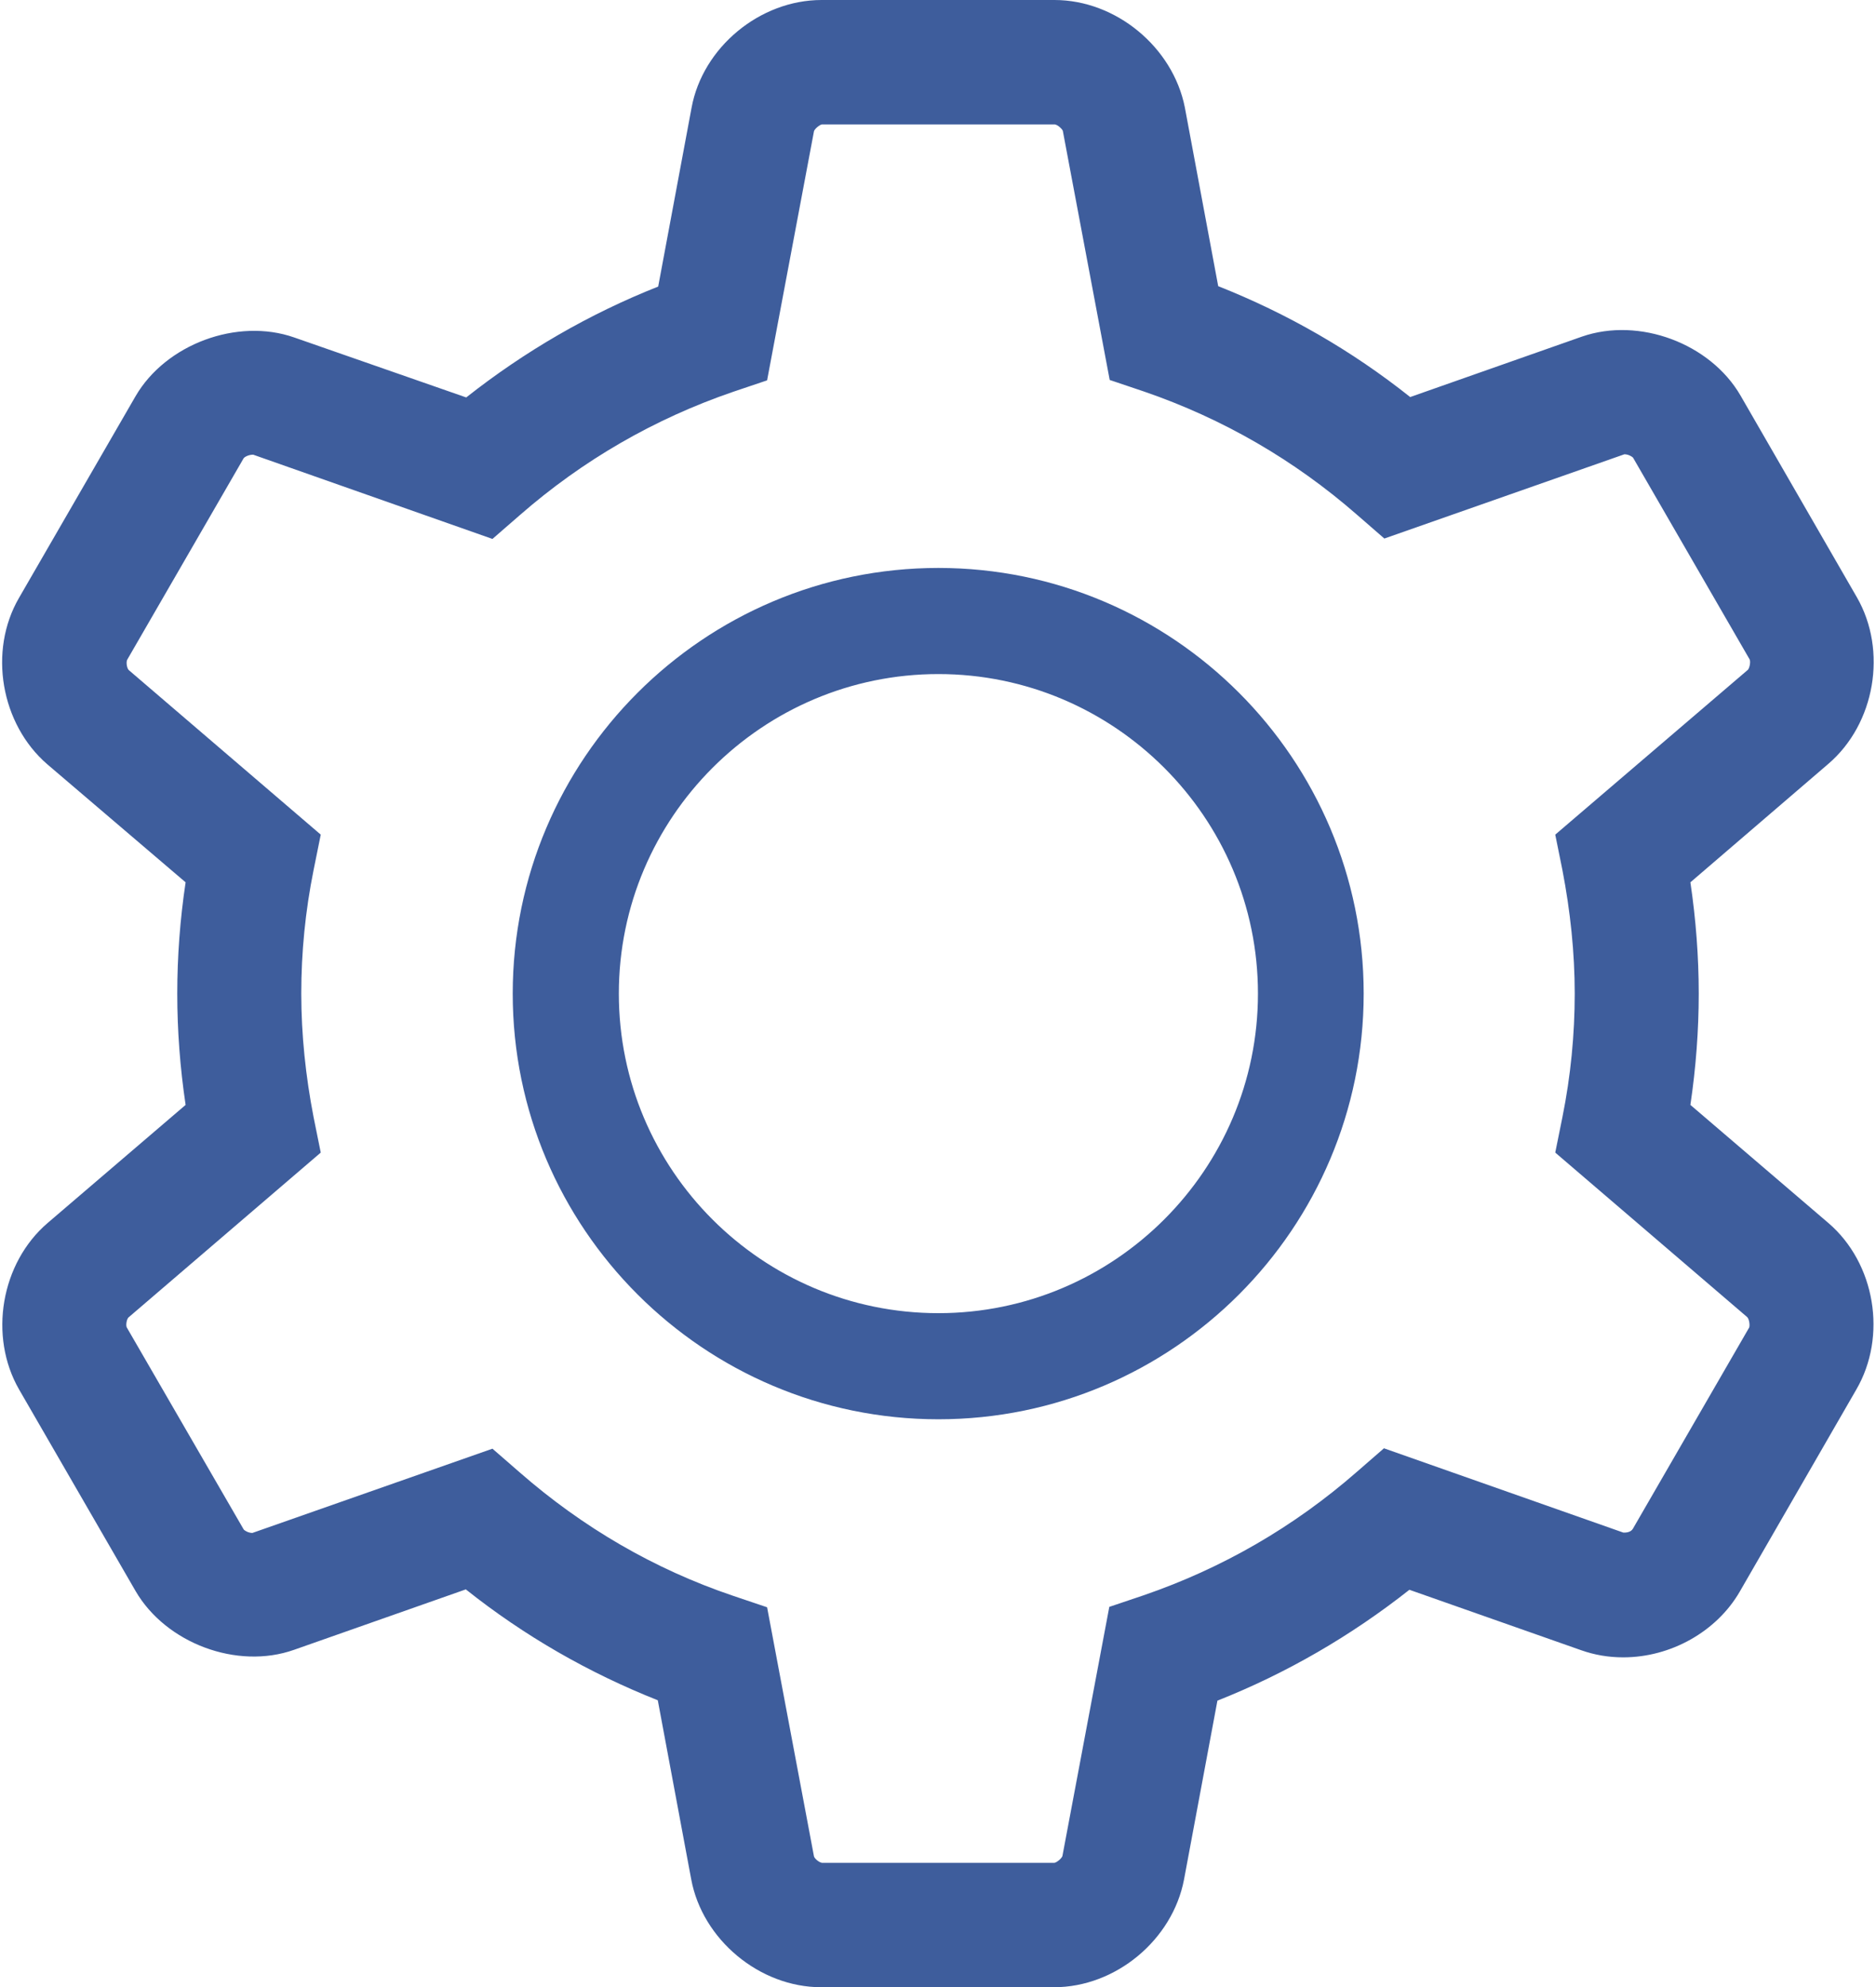<?xml version="1.0" encoding="UTF-8" standalone="no"?>
<svg width="472px" height="500px" viewBox="0 0 472 500" version="1.1" xmlns="http://www.w3.org/2000/svg" xmlns:xlink="http://www.w3.org/1999/xlink" xmlns:sketch="http://www.bohemiancoding.com/sketch/ns">
    <!-- Generator: Sketch 3.3.3 (12072) - http://www.bohemiancoding.com/sketch -->
    <title>mechanic</title>
    <desc>Created with Sketch.</desc>
    <defs></defs>
    <g id="Page-1" stroke="none" stroke-width="1" fill="none" fill-rule="evenodd" sketch:type="MSPage">
        <g id="mechanic" sketch:type="MSLayerGroup" fill="#3E5D9C">
            <g id="Group" sketch:type="MSShapeGroup">
                <path d="M460,307.7 L425.3,278 C426.7,268.6 427.4,259.2 427.4,250 C427.4,240.8 426.7,231.4 425.3,222 L460,192.2 C471.8,182.1 474.9,163.7 467.2,150.3 L437.9,99.5 C430.3,86.4 412.4,79.7 398,84.7 L354.8,99.9 C340.1,88.2 323.9,78.9 306.5,72 L298.1,27 C295.1,11.9 280.8,0 265.3,0 L206.7,0 C191.2,0 176.8,11.9 174,27.1 L165.6,72.1 C148.2,79 132,88.4 117.3,100 L74,84.9 C59.7,79.9 41.7,86.6 34.1,99.7 L4.8,150.4 C-3,163.8 0.2,182.2 11.9,192.3 L46.7,222 C45.3,231.3 44.6,240.7 44.6,250 C44.6,259.3 45.3,268.6 46.7,278 L12,307.7 C0.2,317.8 -2.9,336.2 4.8,349.6 L34.1,400.3 C41.7,413.4 59.6,420.2 74,415.1 L117.2,399.9 C131.9,411.6 148.1,420.9 165.5,427.8 L173.9,472.8 C176.7,488 191.1,500 206.6,500 L265.2,500 C280.7,500 295,488.1 297.9,472.9 L306.3,427.9 C323.7,421 339.9,411.6 354.6,400 L397.8,415.2 C401.2,416.4 404.7,417 408.4,417 L408.4,417 C420.4,417 431.9,410.5 437.7,400.5 L467,349.7 C474.9,336.2 471.8,317.8 460,307.7 L460,307.7 Z M440.1,334 L410.8,384.7 C410.6,385 410,385.7 408.4,385.6 L348.2,364.4 L341.3,370.4 C325.5,384.2 307.5,394.6 287.7,401.4 L279.1,404.3 L267.3,467 C267.1,467.6 265.9,468.6 265.3,468.7 L206.8,468.7 C206.1,468.6 205,467.7 204.8,467.1 L193,404.4 L184.4,401.5 C164.6,394.8 146.6,384.3 130.8,370.5 L123.9,364.5 L63.5,385.7 C62.5,385.7 61.5,385.1 61.3,384.8 L31.9,334 C31.6,333.4 31.9,331.9 32.3,331.5 L80.7,290 L78.9,281.1 C76.9,270.8 75.8,260.3 75.8,250 C75.8,239.7 76.8,229.3 78.9,218.9 L80.7,210 L32.4,168.6 C31.9,168.1 31.7,166.6 32,166 L61.3,115.3 C61.5,115 62.5,114.4 63.7,114.4 L123.9,135.6 L130.8,129.6 C146.6,115.8 164.6,105.4 184.4,98.6 L193,95.7 L204.8,33 C205,32.4 206.2,31.4 206.8,31.3 L265.4,31.3 C266.1,31.4 267.2,32.4 267.4,32.9 L279.2,95.6 L287.8,98.5 C307.6,105.3 325.6,115.7 341.4,129.5 L348.3,135.5 L408.7,114.3 C409.7,114.3 410.7,114.9 410.9,115.2 L440.2,165.9 C440.5,166.5 440.2,168 439.8,168.5 L391.3,210 L393.1,218.9 C395.1,229.3 396.2,239.7 396.2,250 C396.2,260.2 395.2,270.7 393.1,281.1 L391.3,290 L439.6,331.4 C440.1,331.9 440.3,333.4 440.1,334 L440.1,334 Z" id="Shape"></path>
                <path d="M236.1,148.4 C180.1,148.4 134.5,194 134.5,250 C134.5,306 180.1,351.6 236.1,351.6 C292.1,351.6 337.6,306 337.6,250 C337.6,194 292.1,148.4 236.1,148.4 L236.1,148.4 Z M236.1,335.9 C188.7,335.9 150.2,297.4 150.2,250 C150.2,202.6 188.8,164.1 236.1,164.1 C283.4,164.1 322,202.6 322,250 C322,297.4 283.4,335.9 236.1,335.9 L236.1,335.9 Z" id="Shape" stroke="#3E5D9C" stroke-width="11"></path>
            </g>
        </g>
    </g>
</svg>